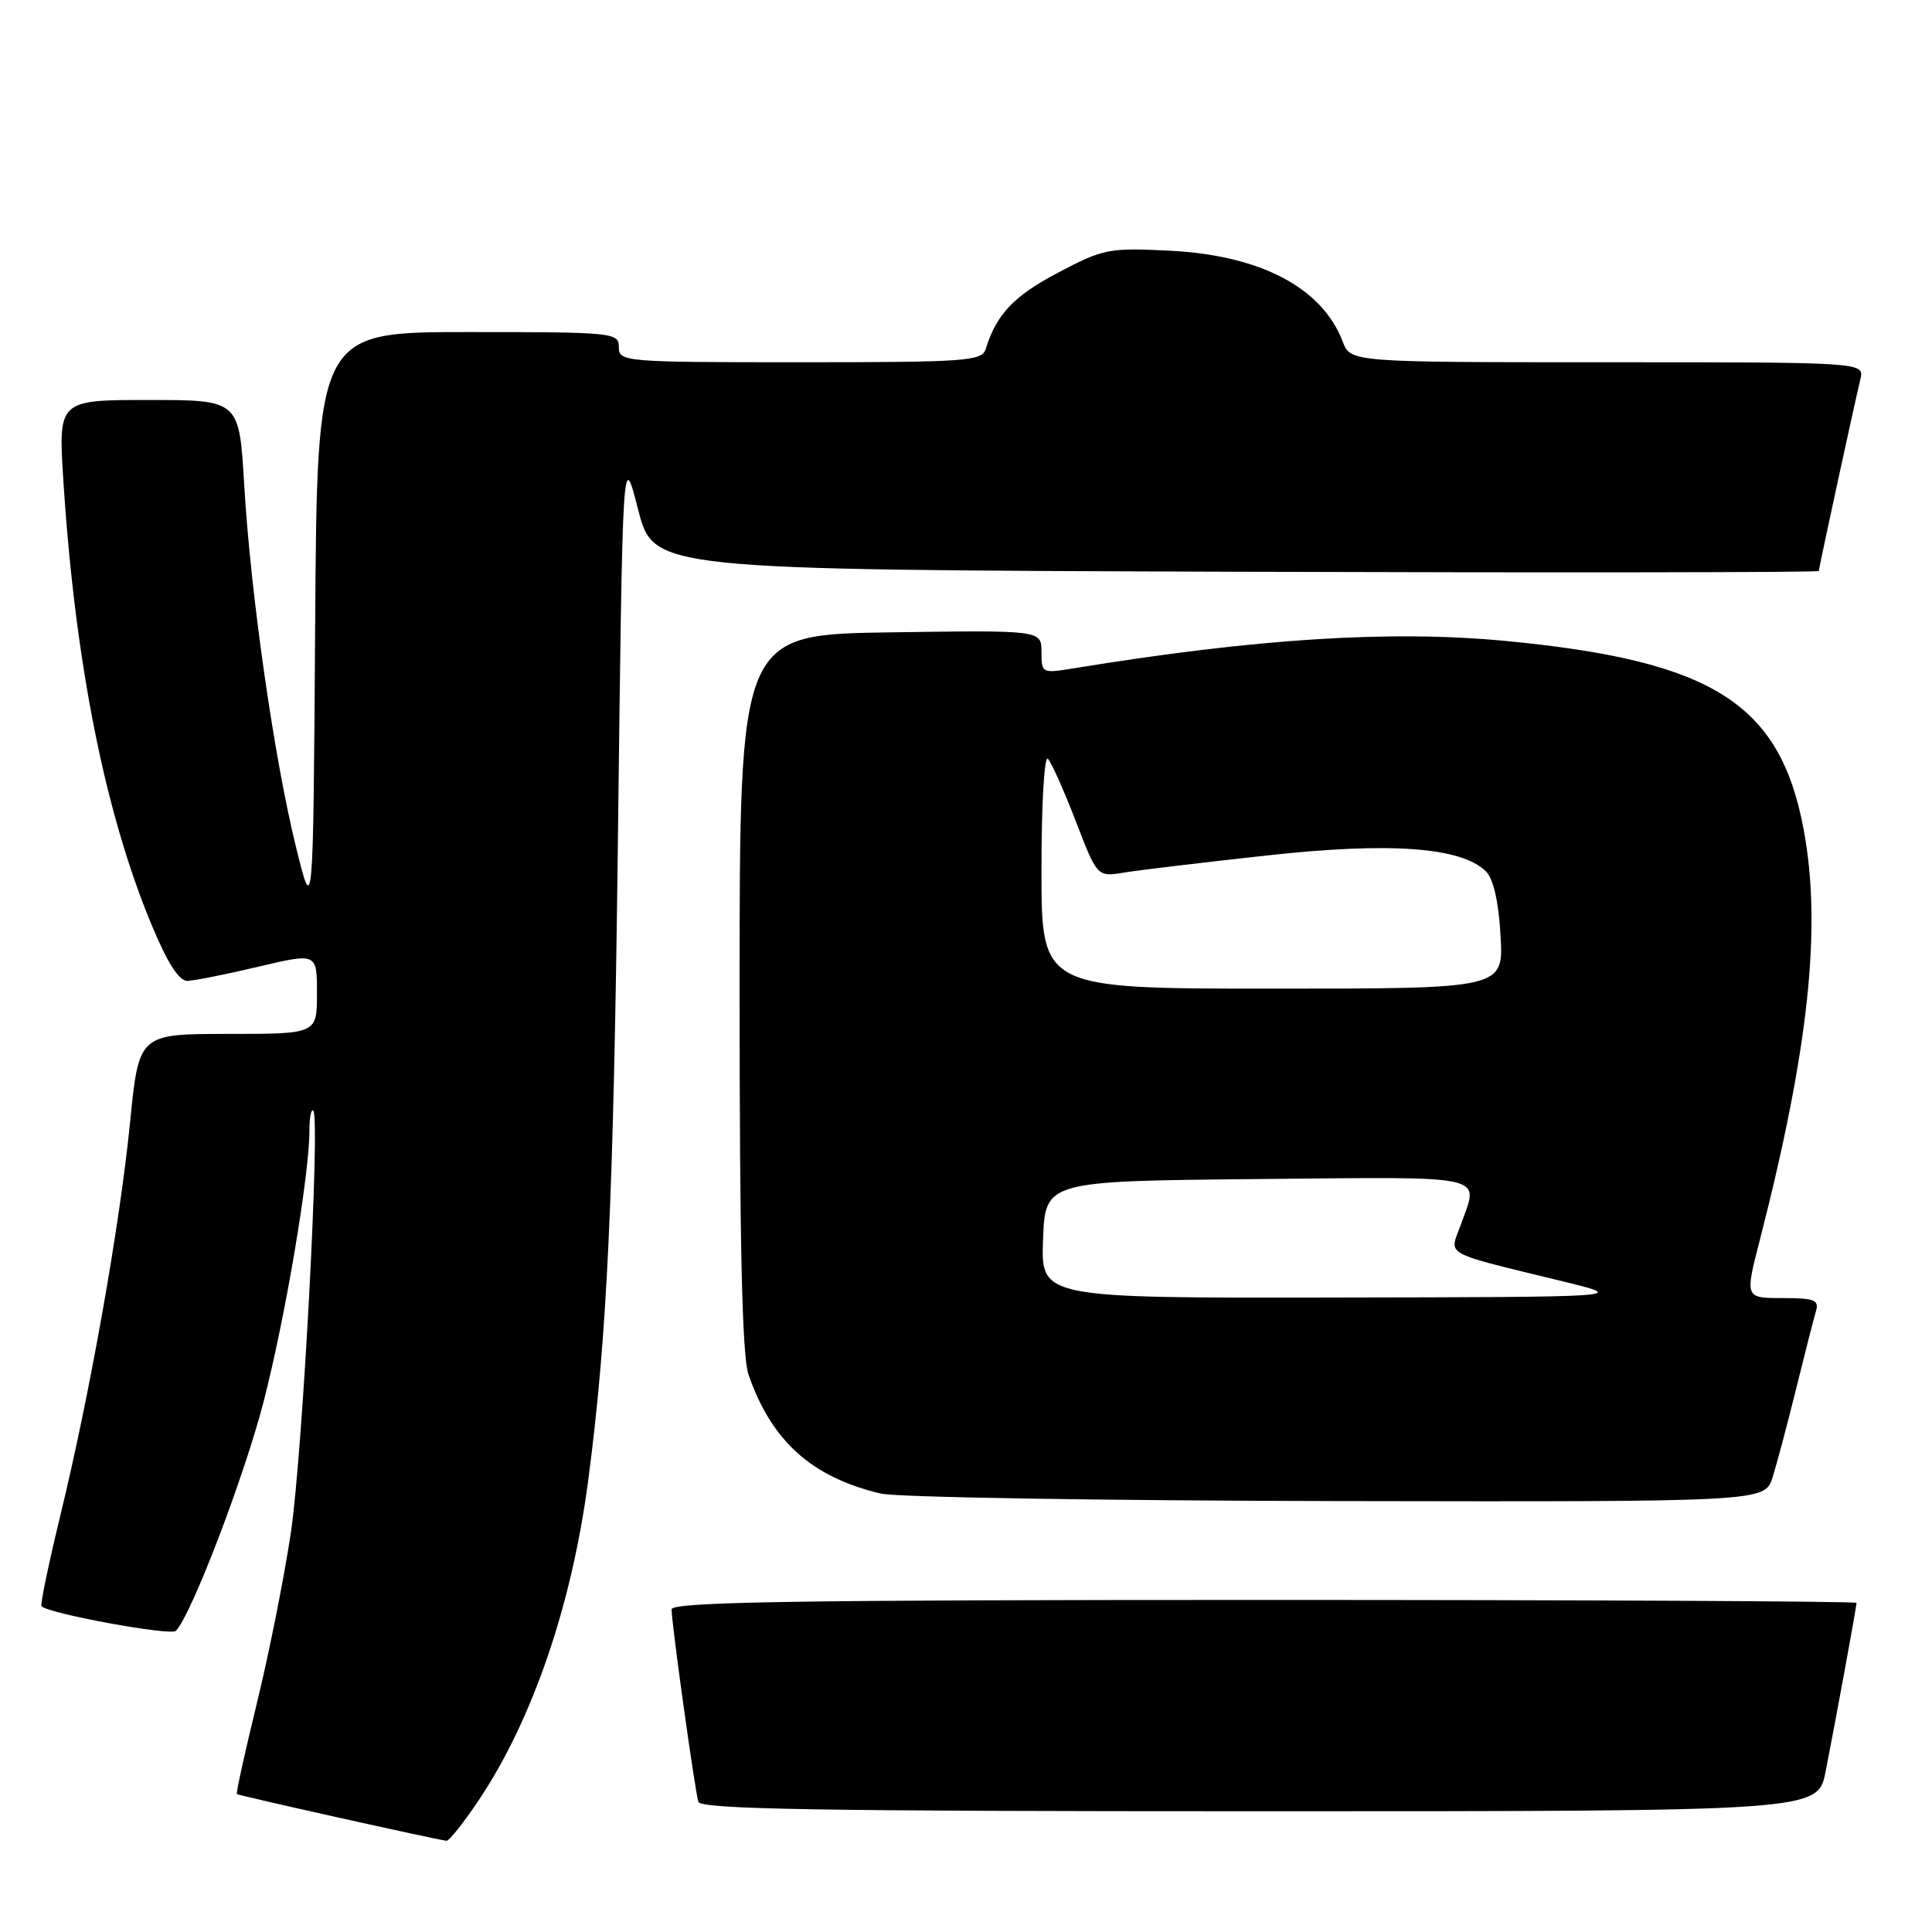 <?xml version="1.0" encoding="UTF-8" standalone="no"?>
<!DOCTYPE svg PUBLIC "-//W3C//DTD SVG 1.1//EN" "http://www.w3.org/Graphics/SVG/1.1/DTD/svg11.dtd" >
<svg xmlns="http://www.w3.org/2000/svg" xmlns:xlink="http://www.w3.org/1999/xlink" version="1.1" viewBox="0 0 256 256">
 <g >
 <path fill="currentColor"
d=" M 63.58 238.32 C 70.61 227.72 75.76 212.63 77.92 196.31 C 80.47 177.02 81.30 159.08 81.88 111.00 C 82.50 59.50 82.50 59.50 84.55 67.50 C 86.60 75.50 86.60 75.50 163.80 75.76 C 206.26 75.90 241.00 75.85 241.00 75.66 C 241.00 75.30 245.54 54.34 246.51 50.25 C 247.04 48.00 247.04 48.00 212.99 48.00 C 178.95 48.00 178.95 48.00 177.91 45.25 C 175.19 38.12 167.01 33.82 155.00 33.22 C 146.90 32.82 146.20 32.96 140.16 36.15 C 134.32 39.23 132.03 41.65 130.61 46.25 C 130.11 47.85 128.05 48.00 106.03 48.00 C 82.67 48.00 82.00 47.94 82.00 46.00 C 82.00 44.07 81.33 44.00 62.01 44.00 C 42.02 44.00 42.02 44.00 41.76 82.75 C 41.50 121.50 41.50 121.50 39.22 112.23 C 36.32 100.46 33.21 78.76 32.36 64.25 C 31.70 53.00 31.70 53.00 19.70 53.00 C 7.71 53.00 7.71 53.00 8.40 63.75 C 9.94 87.75 13.91 107.71 20.08 122.53 C 22.20 127.62 23.71 129.99 24.84 129.97 C 25.75 129.95 29.99 129.10 34.25 128.09 C 42.00 126.26 42.00 126.26 42.00 131.63 C 42.00 137.00 42.00 137.00 30.20 137.00 C 18.40 137.00 18.40 137.00 17.23 148.77 C 15.85 162.54 11.91 184.74 7.95 201.00 C 6.42 207.32 5.31 212.65 5.50 212.84 C 6.49 213.82 22.62 216.78 23.30 216.10 C 25.33 214.07 32.39 195.61 34.96 185.61 C 37.83 174.45 41.00 155.65 41.00 149.80 C 41.00 148.08 41.23 146.89 41.51 147.17 C 42.46 148.13 40.11 192.52 38.54 203.09 C 37.67 208.92 35.66 219.04 34.06 225.59 C 32.46 232.14 31.26 237.59 31.39 237.72 C 31.58 237.92 57.38 243.67 59.15 243.91 C 59.51 243.96 61.50 241.44 63.58 238.32 Z  M 241.90 234.75 C 243.22 228.05 246.00 212.90 246.00 212.39 C 246.00 212.18 210.68 212.00 167.50 212.00 C 105.37 212.00 89.00 212.26 88.99 213.25 C 88.98 215.06 92.07 237.27 92.54 238.75 C 92.85 239.74 108.61 240.00 166.90 240.00 C 240.86 240.00 240.86 240.00 241.90 234.75 Z  M 234.88 195.75 C 235.44 193.96 236.85 188.68 238.00 184.00 C 239.16 179.32 240.33 174.71 240.62 173.75 C 241.06 172.25 240.43 172.00 236.17 172.00 C 231.20 172.00 231.20 172.00 233.20 164.25 C 239.68 139.00 241.41 122.80 238.99 109.89 C 235.86 93.17 226.93 87.54 199.41 84.92 C 184.21 83.48 166.42 84.61 142.25 88.56 C 138.07 89.24 138.00 89.21 138.00 86.38 C 138.00 83.50 138.00 83.50 118.00 83.79 C 98.00 84.08 98.00 84.08 98.00 131.39 C 98.00 164.84 98.34 179.70 99.17 182.10 C 102.20 190.93 107.55 195.75 116.73 197.91 C 118.81 198.40 146.00 198.84 177.17 198.90 C 233.84 199.00 233.84 199.00 234.88 195.75 Z  M 138.21 164.25 C 138.50 156.50 138.50 156.50 166.75 156.23 C 197.71 155.94 195.96 155.55 193.58 162.24 C 192.05 166.51 190.75 165.79 207.50 169.89 C 215.50 171.86 215.50 171.86 176.71 171.93 C 137.92 172.00 137.92 172.00 138.21 164.25 Z  M 138.00 115.30 C 138.00 106.42 138.38 100.01 138.86 100.55 C 139.34 101.07 141.00 104.81 142.56 108.85 C 145.39 116.20 145.39 116.20 148.95 115.62 C 150.90 115.30 159.39 114.28 167.81 113.36 C 184.22 111.55 193.66 112.24 196.91 115.48 C 197.89 116.46 198.58 119.50 198.83 124.00 C 199.23 131.00 199.23 131.00 168.61 131.00 C 138.00 131.00 138.00 131.00 138.00 115.30 Z "/>
</g>
</svg>